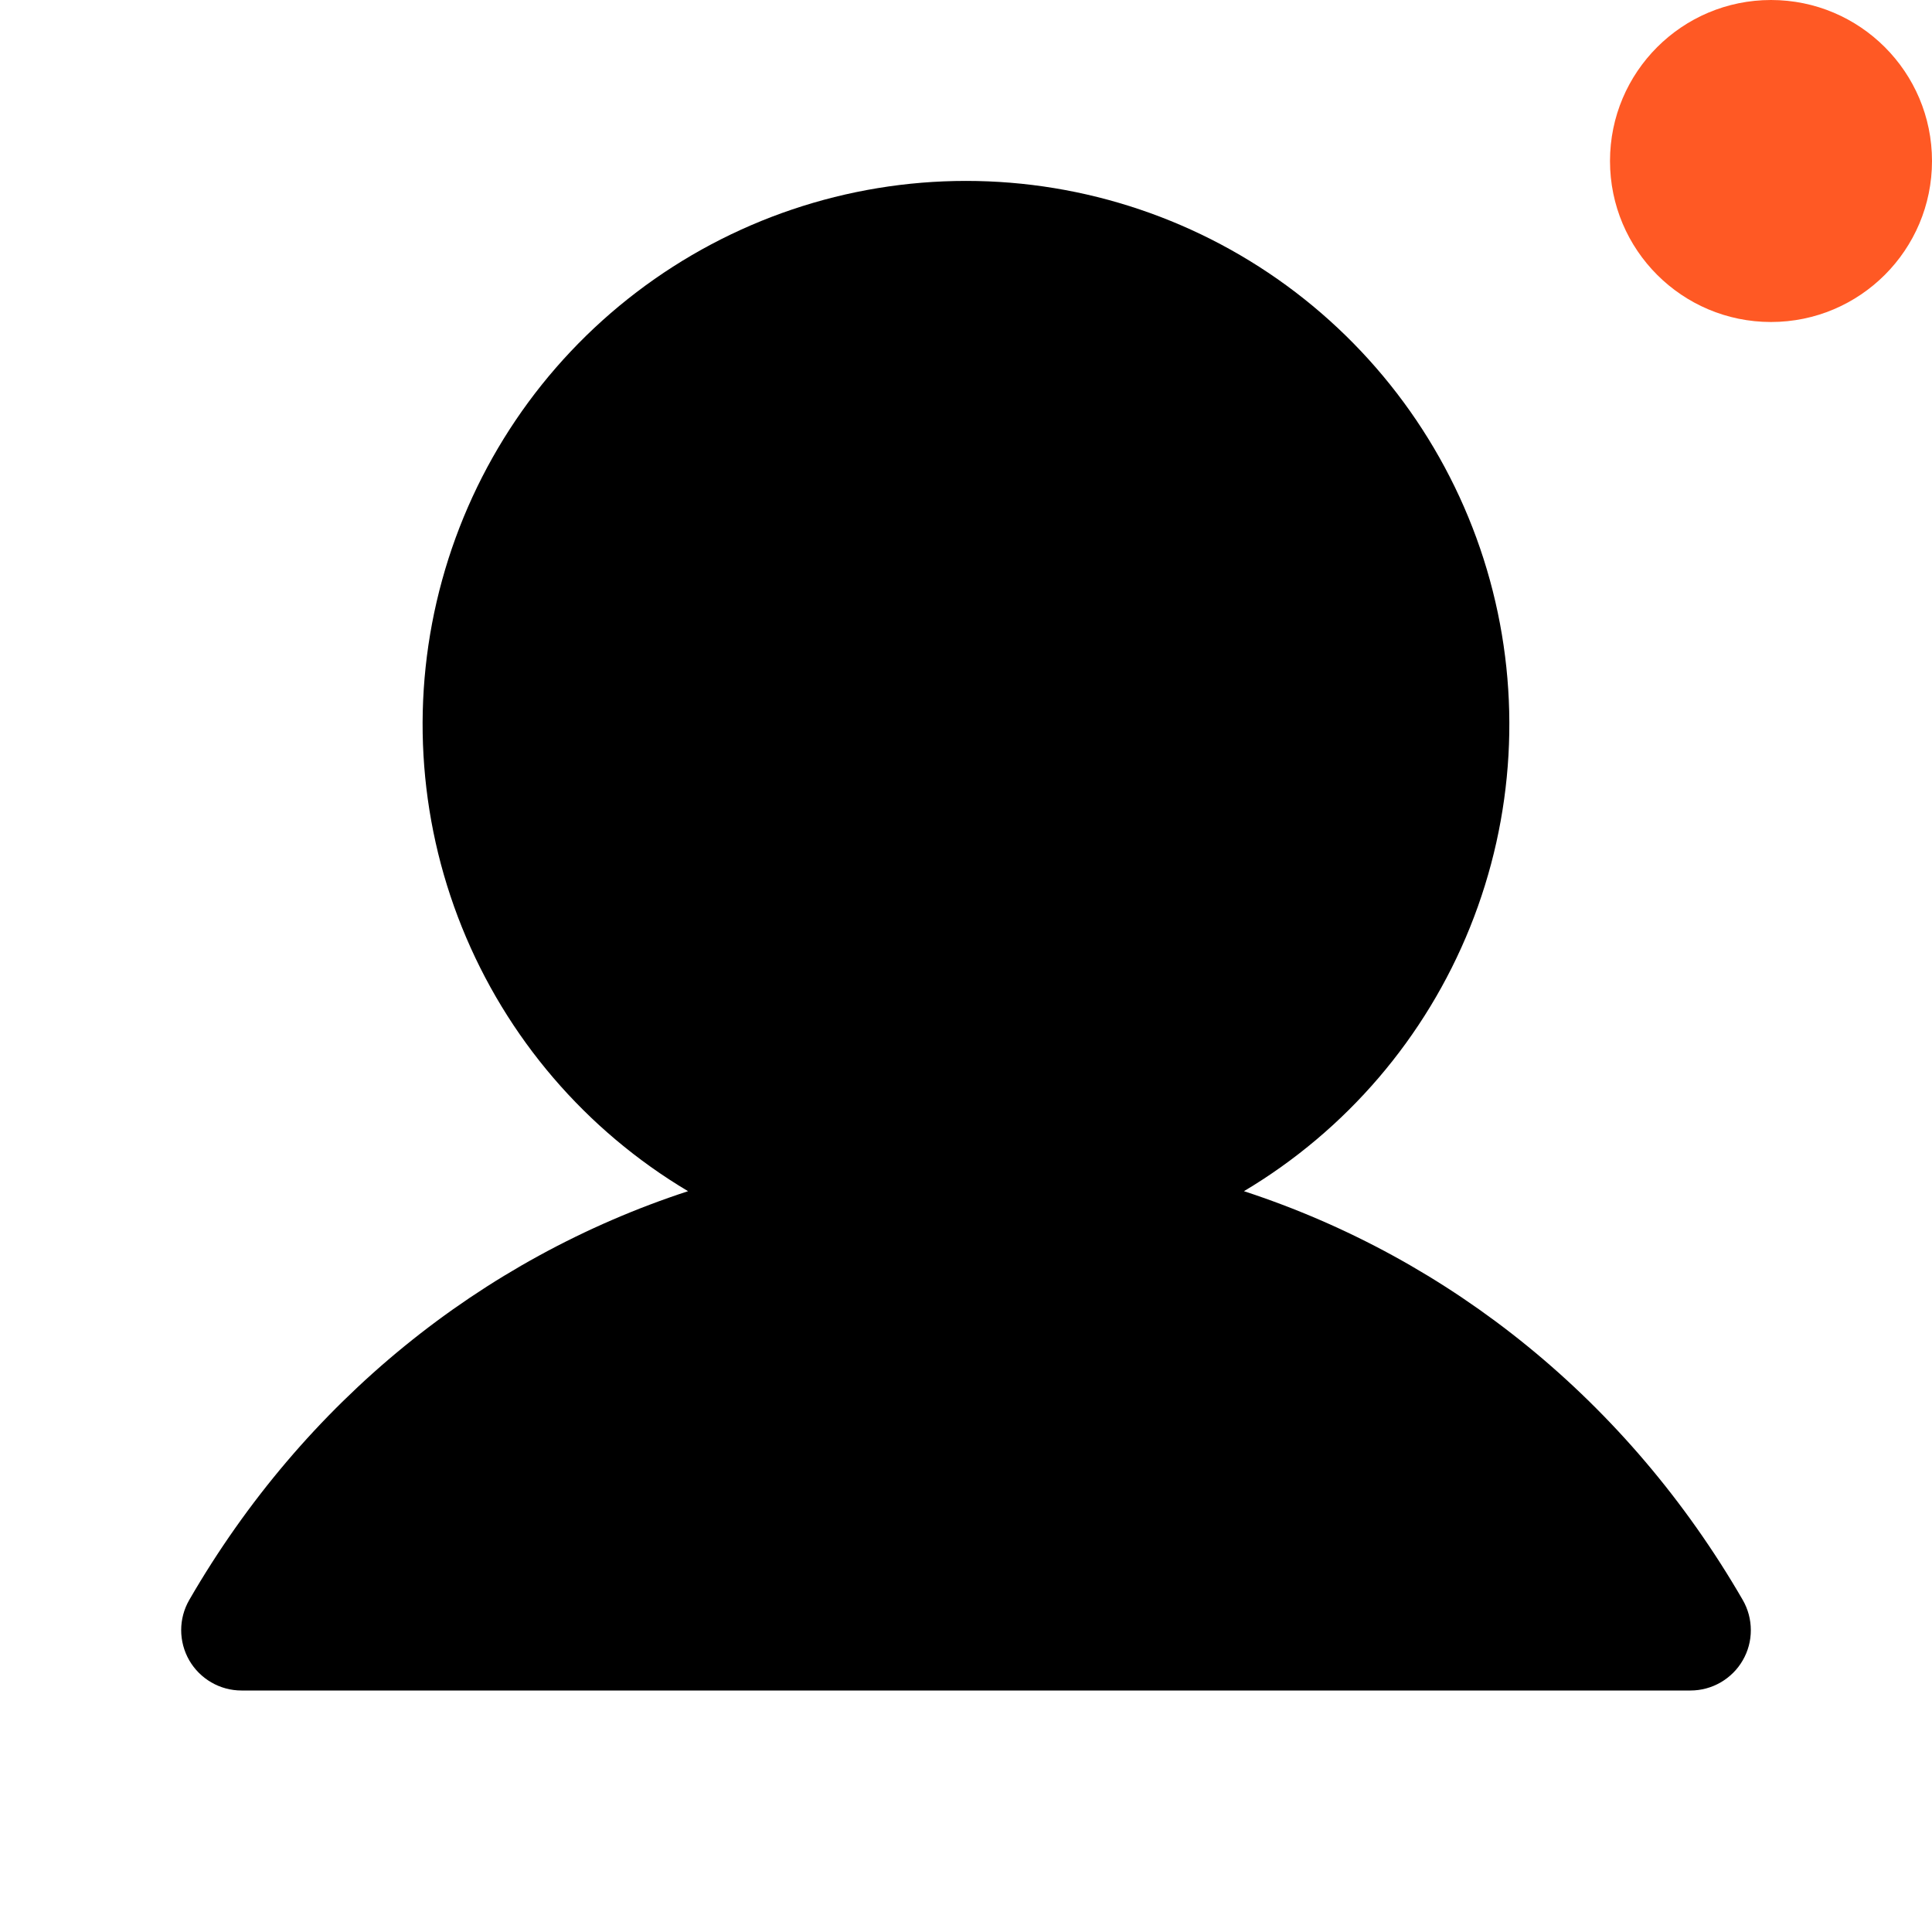 <svg xmlns="http://www.w3.org/2000/svg" width="36" height="36" viewBox="0 0 36 36" fill="none">
  <path d="M32.474 30.937C32.376 31.108 32.233 31.25 32.062 31.349C31.891 31.448 31.697 31.5 31.5 31.5H4.5C4.302 31.5 4.109 31.448 3.938 31.349C3.767 31.25 3.625 31.108 3.526 30.937C3.428 30.766 3.376 30.572 3.376 30.375C3.376 30.177 3.428 29.983 3.527 29.812C5.668 26.11 8.969 23.455 12.821 22.196C10.915 21.062 9.435 19.334 8.607 17.277C7.779 15.22 7.649 12.948 8.238 10.81C8.826 8.672 10.099 6.787 11.863 5.443C13.627 4.099 15.783 3.371 18 3.371C20.217 3.371 22.373 4.099 24.137 5.443C25.9 6.787 27.174 8.672 27.762 10.81C28.35 12.948 28.22 15.22 27.392 17.277C26.564 19.334 25.084 21.062 23.179 22.196C27.031 23.455 30.331 26.11 32.473 29.812C32.572 29.983 32.624 30.177 32.624 30.375C32.625 30.572 32.573 30.766 32.474 30.937Z" fill="black"/>
  <circle cx="33" cy="3" r="3" fill="#FF5924"/>
</svg>
